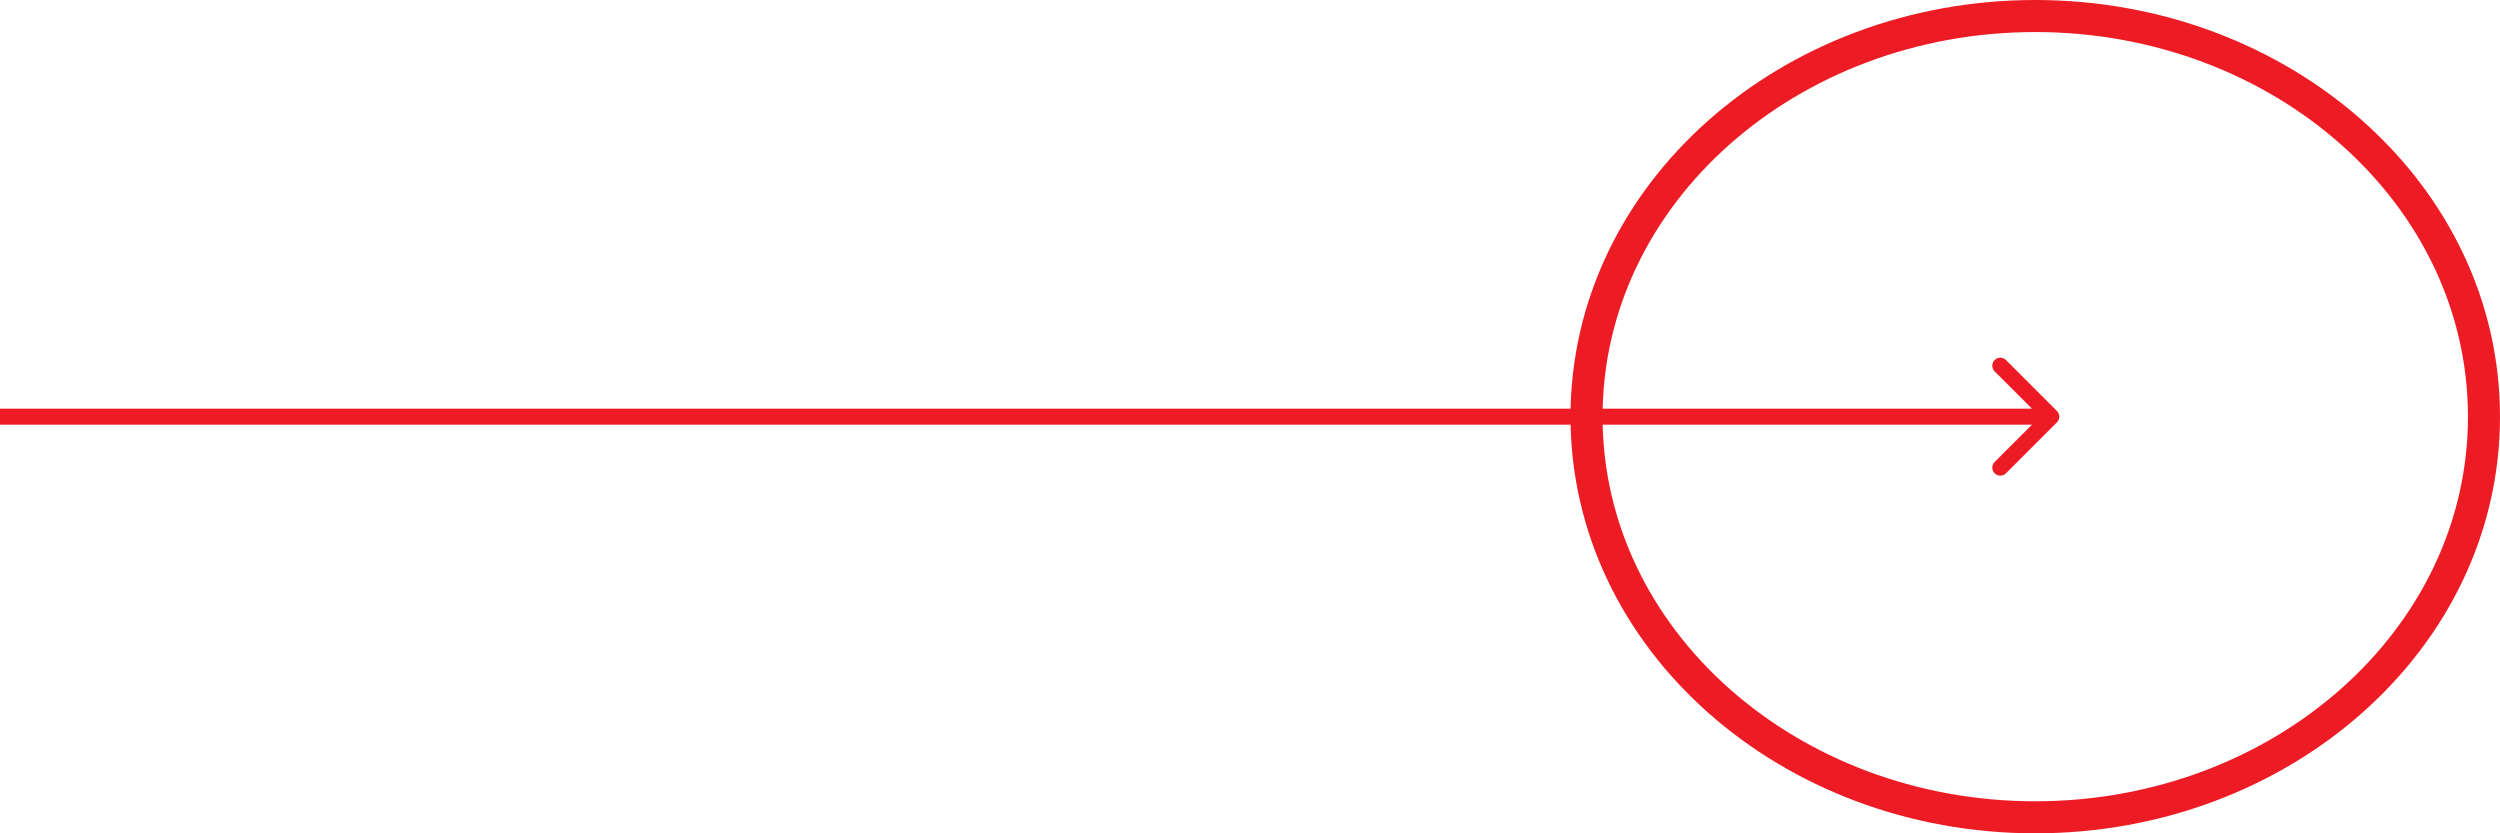 <svg width="156" height="52" viewBox="0 0 156 52" fill="none" xmlns="http://www.w3.org/2000/svg">
<path d="M127 51C142.35 51 155 39.915 155 26C155 12.085 142.35 1 127 1C111.65 1 99 12.085 99 26C99 39.915 111.65 51 127 51Z" stroke="#ED1C24" stroke-width="2"/>
<path d="M128.354 26.354C128.549 26.158 128.549 25.842 128.354 25.646L125.172 22.465C124.976 22.269 124.66 22.269 124.464 22.465C124.269 22.66 124.269 22.976 124.464 23.172L127.293 26L124.464 28.828C124.269 29.024 124.269 29.34 124.464 29.535C124.66 29.731 124.976 29.731 125.172 29.535L128.354 26.354ZM0 26.5L128 26.5L128 25.5L0 25.5L0 26.5Z" fill="#ED1C24"/>
</svg>
